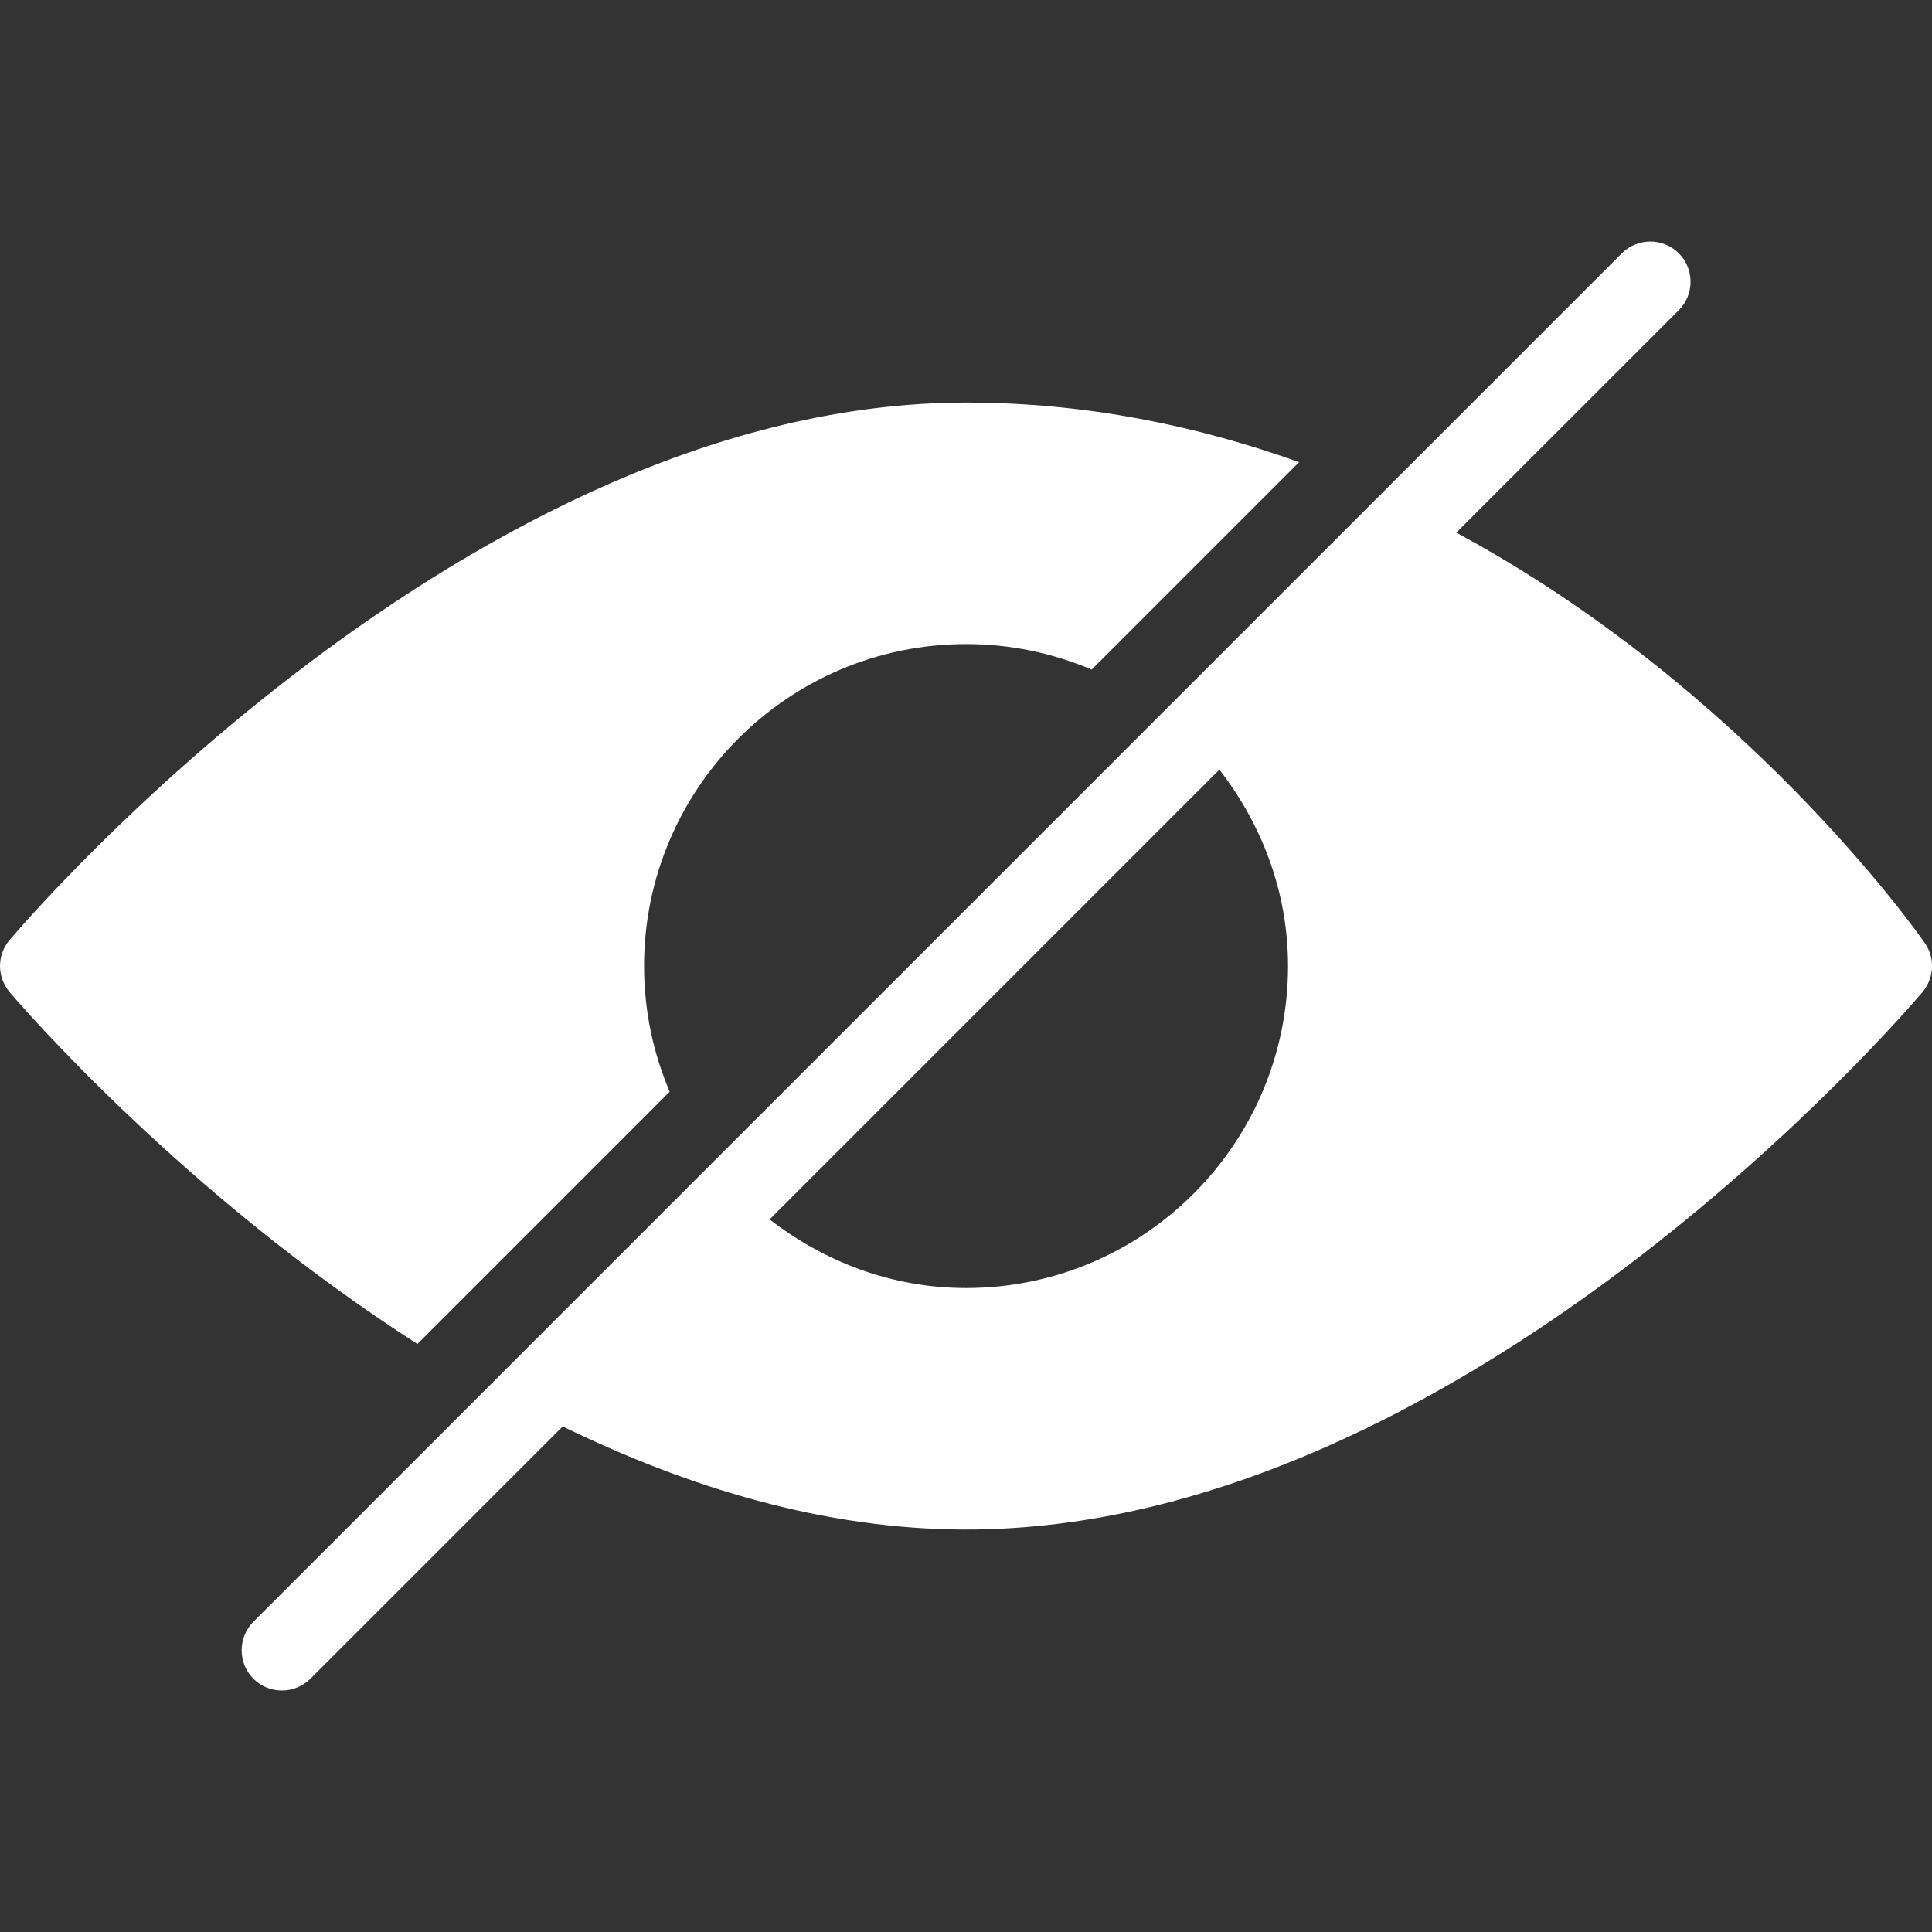 <svg width="19" height="19" viewBox="0 0 19 19" fill="none" xmlns="http://www.w3.org/2000/svg">
<rect x="0" y="0" width="19" height="19" fill="#333333" stroke="none"/>
<g clip-path="url(#clip0)">
<path d="M9.501 3.959C4.623 3.959 0.277 9.029 0.094 9.245C-0.031 9.392 -0.031 9.608 0.094 9.756C0.203 9.885 1.801 11.74 4.105 13.217L6.586 10.736C6.424 10.356 6.334 9.939 6.334 9.5C6.334 7.754 7.754 6.334 9.501 6.334C9.939 6.334 10.356 6.424 10.736 6.585L12.776 4.545C11.782 4.19 10.69 3.959 9.501 3.959Z" fill="white"/>
<path d="M18.93 9.275C18.829 9.128 17.148 6.763 14.322 5.238L16.51 3.051C16.664 2.896 16.664 2.645 16.51 2.491C16.355 2.337 16.105 2.337 15.95 2.491L2.492 15.949C2.338 16.104 2.338 16.355 2.492 16.509C2.569 16.587 2.67 16.625 2.771 16.625C2.873 16.625 2.974 16.587 3.052 16.51L5.534 14.028C6.757 14.625 8.106 15.042 9.501 15.042C14.378 15.042 18.724 9.972 18.907 9.756C19.022 9.619 19.032 9.422 18.93 9.275ZM9.501 12.667C8.77 12.667 8.106 12.408 7.569 11.992L11.992 7.569C12.408 8.106 12.667 8.77 12.667 9.5C12.667 11.247 11.247 12.667 9.501 12.667Z" fill="white"/>
</g>
<defs>
<clipPath id="clip0">
<rect width="19" height="19" fill="white" transform="translate(0 0)"/>
</clipPath>
</defs>
</svg>
